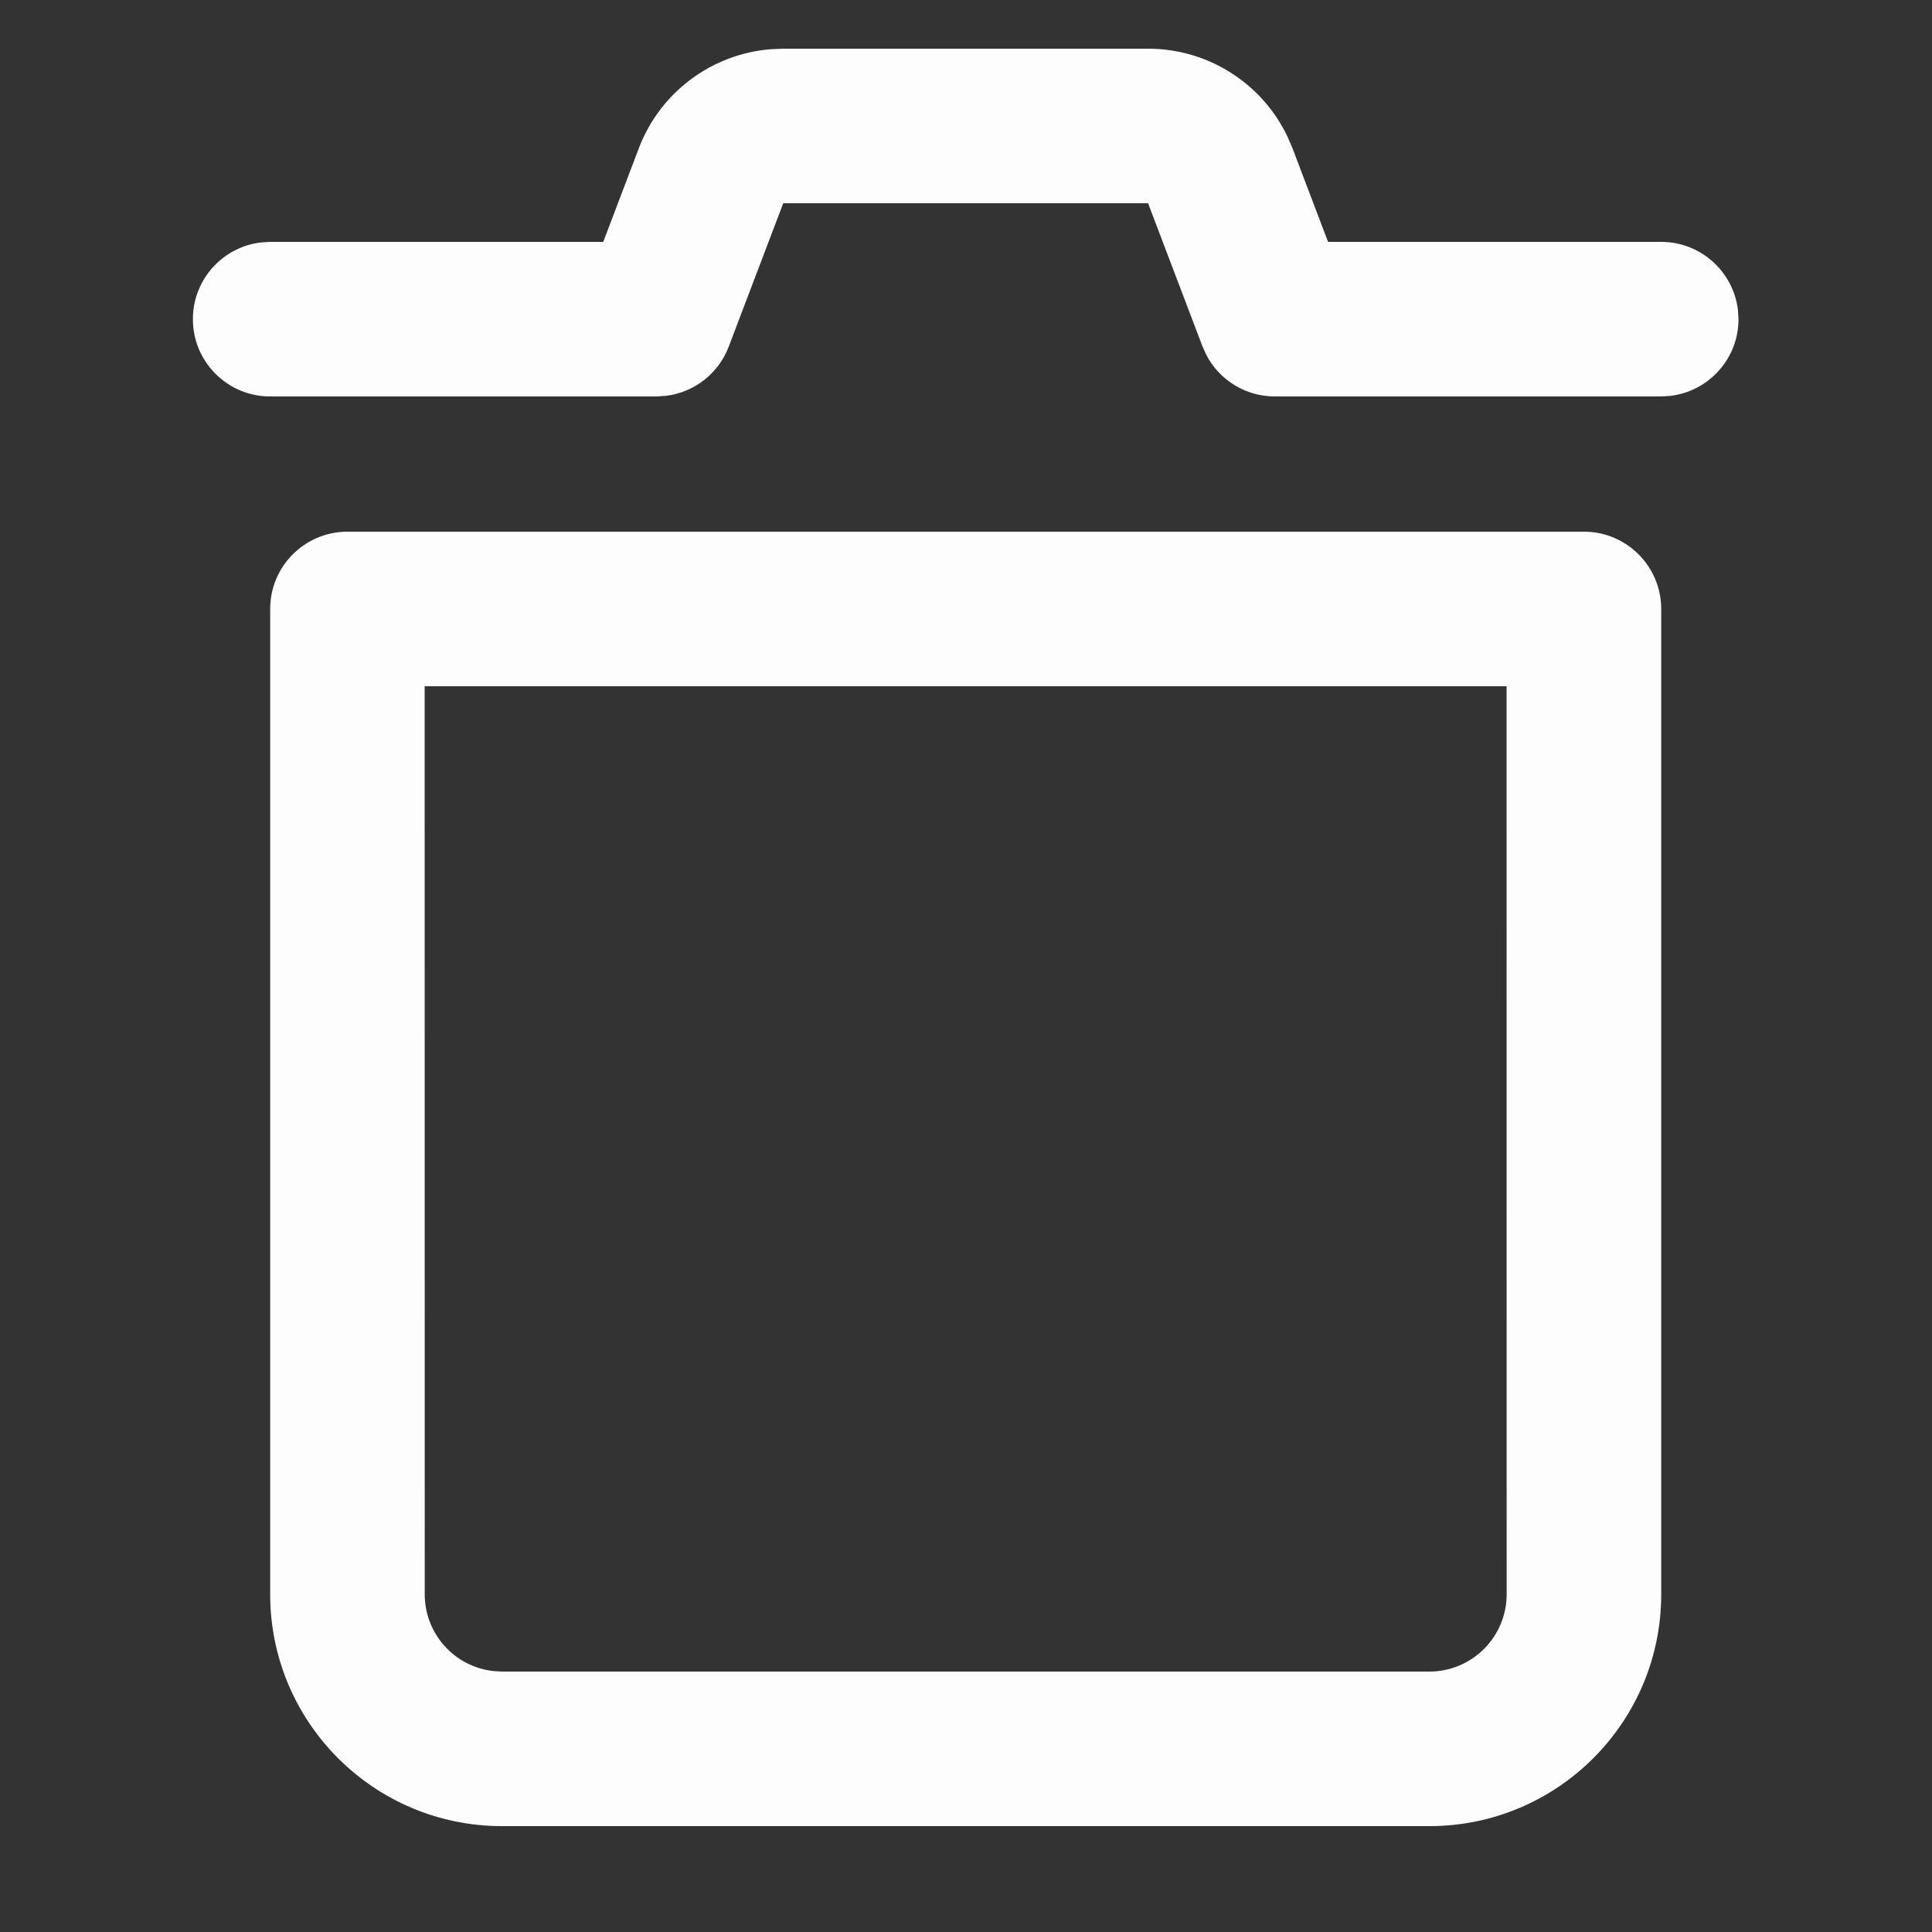 <svg width="25" height="25" viewBox="0 0 25 25" fill="none" xmlns="http://www.w3.org/2000/svg">
<rect x="0" y="0" width="25" height="25" fill="#333333" stroke="none"/>
<g clip-path="url(#clip0)">
<path fill-rule="evenodd" clip-rule="evenodd" d="M20.496 6.88H4.496C3.943 6.88 3.496 7.328 3.496 7.88V20.63C3.496 22.287 4.839 23.63 6.496 23.63H18.496C20.152 23.63 21.496 22.287 21.496 20.63V7.88C21.496 7.328 21.048 6.88 20.496 6.88ZM5.495 8.88H19.495L19.496 20.63C19.496 21.182 19.048 21.63 18.496 21.63H6.496L6.379 21.623C5.882 21.565 5.496 21.143 5.496 20.63L5.495 8.88Z" fill="#FDFDFD"/>
<path fill-rule="evenodd" clip-rule="evenodd" d="M14.856 0.63C15.631 0.63 16.331 1.077 16.66 1.768L16.725 1.919L17.185 3.13H21.496C22.008 3.13 22.431 3.516 22.489 4.013L22.496 4.13C22.496 4.643 22.11 5.065 21.612 5.123L21.496 5.13H16.496C16.122 5.13 15.783 4.922 15.612 4.597L15.561 4.485L14.856 2.63H10.135L9.43 4.485C9.298 4.834 8.983 5.077 8.619 5.122L8.496 5.13H3.496C2.943 5.13 2.496 4.682 2.496 4.13C2.496 3.617 2.882 3.194 3.379 3.137L3.496 3.13H7.806L8.266 1.919C8.541 1.195 9.208 0.699 9.971 0.637L10.135 0.63H14.856Z" fill="#FDFDFD"/>
</g>
<defs>
<clipPath id="clip0">
<rect width="24" height="24" fill="white" transform="translate(0.496 0.13)"/>
</clipPath>
</defs>
</svg>
